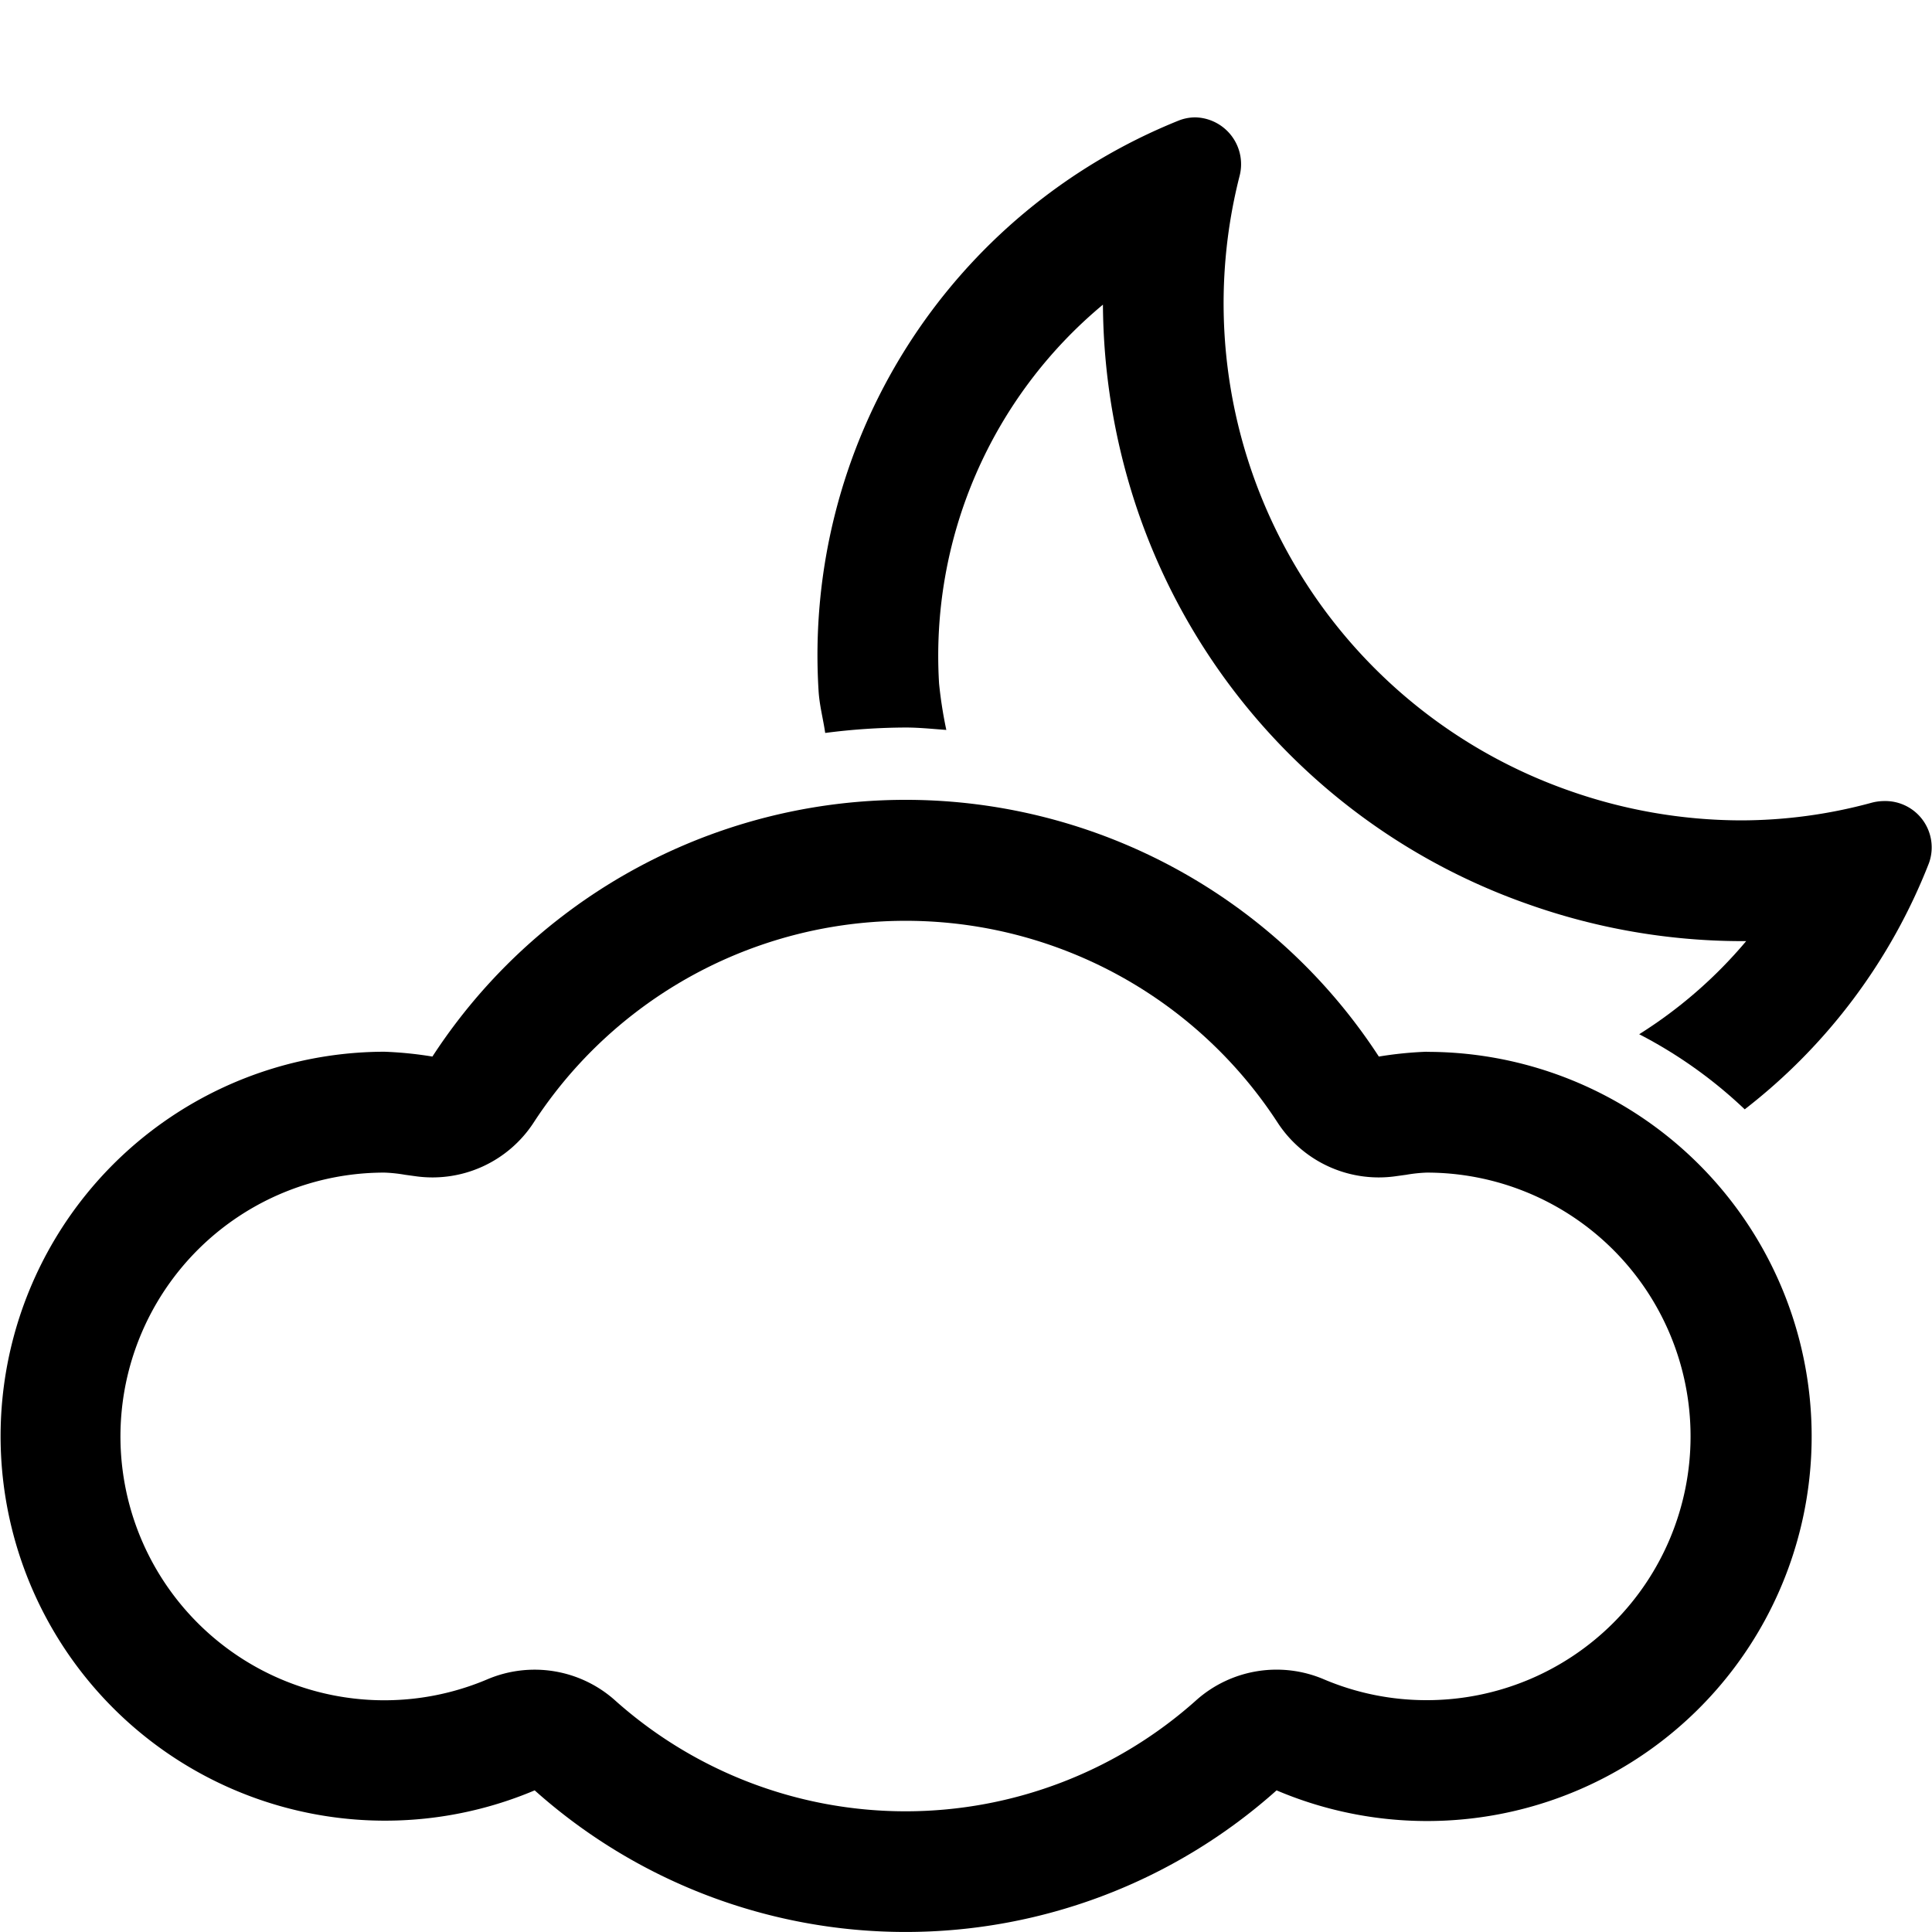 <svg xmlns="http://www.w3.org/2000/svg" width="32" height="32" fill="currentColor" class="qi-151" viewBox="0 0 16 16">
  <path d="M15.605 6.634a.412.412 0 0 0-.109.015 4.127 4.127 0 0 1-1.082.145 4.303 4.303 0 0 1-1.424-.248 4.276 4.276 0 0 1-2.725-5.086A.388.388 0 0 0 9.9.972a.374.374 0 0 0-.14.027A4.772 4.772 0 0 0 6.779 5.72c.007.12.038.233.055.35a5.29 5.29 0 0 1 .667-.045c.113 0 .224.012.336.02a3.562 3.562 0 0 1-.06-.384 3.782 3.782 0 0 1 1.357-3.138 5.405 5.405 0 0 0 .262 1.629A5.25 5.25 0 0 0 12.66 7.49a5.315 5.315 0 0 0 1.754.304h.047a3.788 3.788 0 0 1-.886.771 3.793 3.793 0 0 1 .874.622 4.774 4.774 0 0 0 1.525-2.037.384.384 0 0 0-.37-.516z"/>
  <path d="M11.815 8.71a3.138 3.138 0 0 0-.396.04 4.675 4.675 0 0 0-7.838 0 3.136 3.136 0 0 0-.397-.04 3.184 3.184 0 1 0 1.244 6.117 4.61 4.61 0 0 0 6.144 0 3.185 3.185 0 1 0 1.244-6.116zm0 5.37a2.17 2.17 0 0 1-.852-.173 1 1 0 0 0-1.05.168 3.61 3.61 0 0 1-4.827 0 1 1 0 0 0-1.049-.168 2.185 2.185 0 1 1-.853-4.196 1.227 1.227 0 0 1 .17.018l.102.014a1 1 0 0 0 .962-.444 3.675 3.675 0 0 1 6.164 0 1 1 0 0 0 .962.444l.102-.014a1.228 1.228 0 0 1 .17-.018 2.184 2.184 0 1 1 0 4.369z"/>
</svg>